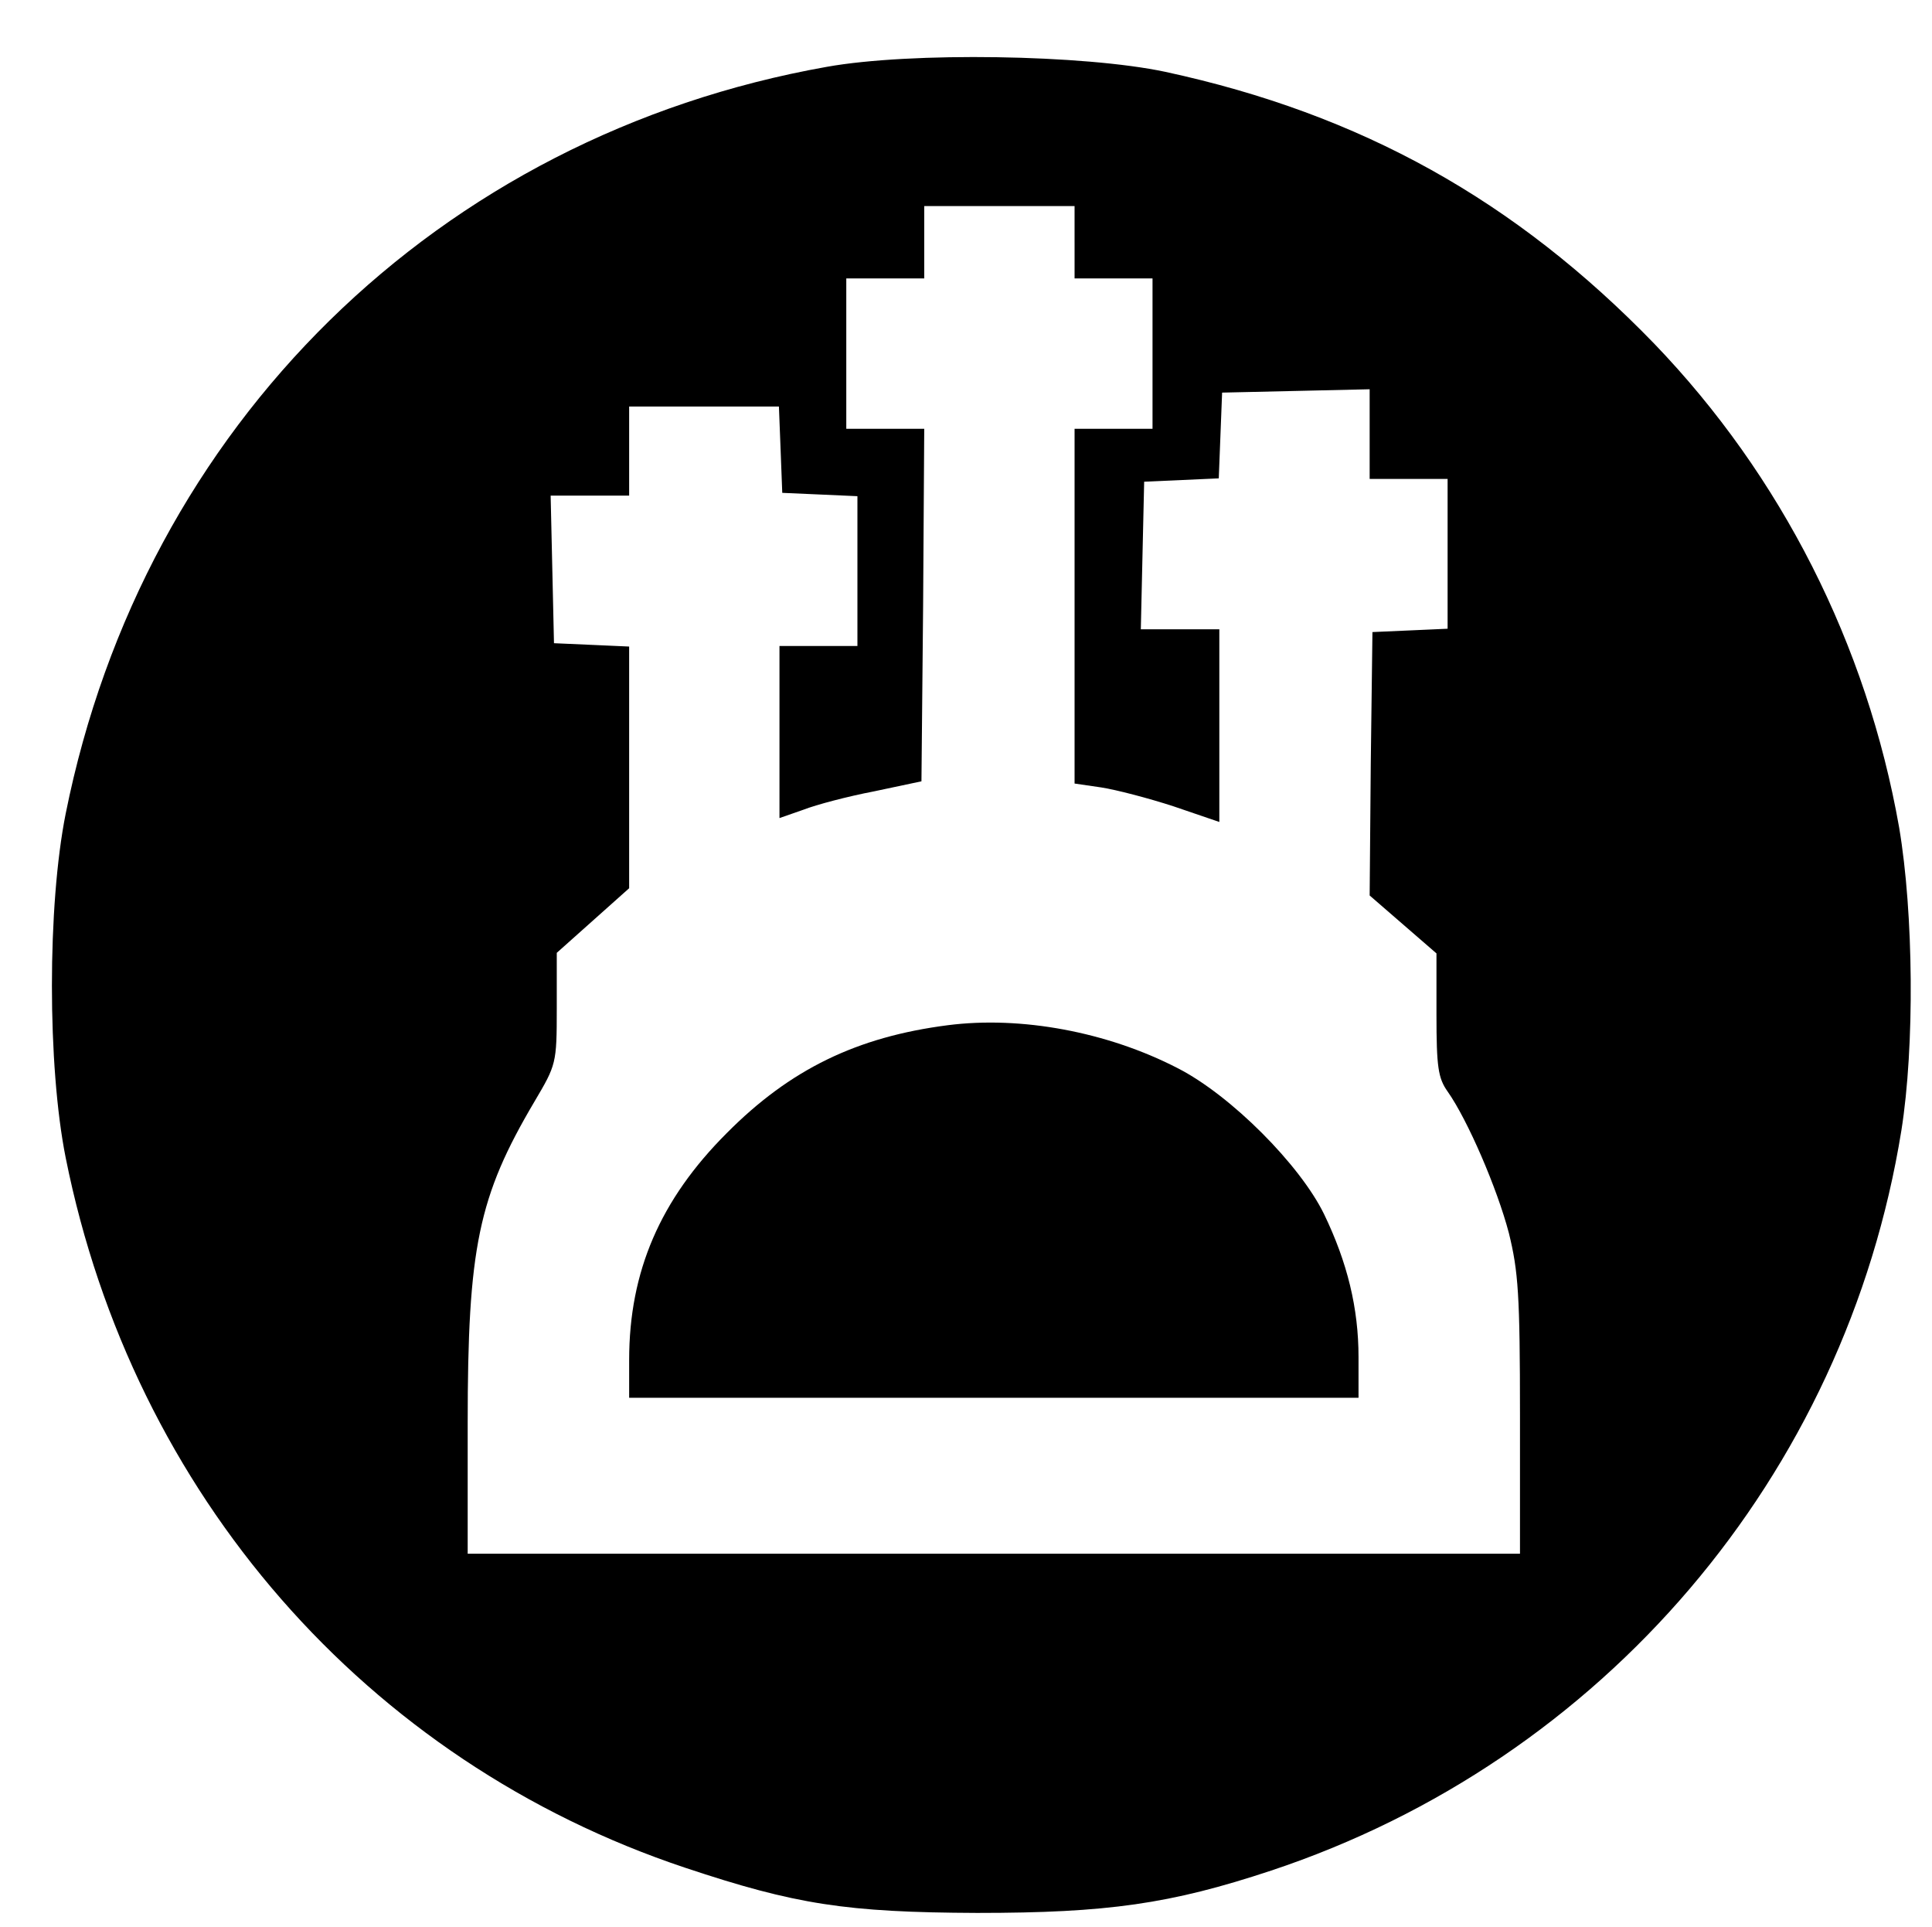 <?xml version="1.0" standalone="no"?>
<!DOCTYPE svg PUBLIC "-//W3C//DTD SVG 20010904//EN"
 "http://www.w3.org/TR/2001/REC-SVG-20010904/DTD/svg10.dtd">
<svg version="1.0" xmlns="http://www.w3.org/2000/svg"
 width="347pt" height="346pt" viewBox="0 0 347 346"
 preserveAspectRatio="xMidYMid meet">

<g transform="translate(0,346) scale(0.1,-0.1)"
stroke="none">
<path d="M1485 3340 c-698 -124 -1227 -643 -1367 -1341 -33 -165 -33 -453 0
-618 121 -604 540 -1084 1113 -1275 198 -66 289 -80 524 -81 234 0 347 16 528
76 596 198 1032 709 1132 1329 24 151 22 390 -4 544 -58 329 -212 632 -440
869 -249 257 -526 412 -878 488 -146 31 -457 36 -608 9z m445 -315 l0 -65 70
0 70 0 0 -135 0 -135 -70 0 -70 0 0 -319 0 -318 48 -7 c26 -4 84 -19 130 -34
l82 -28 0 173 0 173 -70 0 -71 0 3 133 3 132 67 3 67 3 3 77 3 77 133 3 132 3
0 -81 0 -80 70 0 70 0 0 -135 0 -134 -67 -3 -68 -3 -3 -236 -2 -237 60 -52 60
-52 0 -110 c0 -94 3 -114 20 -138 36 -51 89 -174 110 -254 17 -69 20 -111 20
-328 l0 -248 -945 0 -945 0 0 234 c0 316 19 407 120 578 39 66 40 68 40 167
l0 100 65 58 65 58 0 217 0 217 -67 3 -68 3 -3 133 -3 132 71 0 70 0 0 80 0
80 135 0 134 0 3 -77 3 -78 68 -3 67 -3 0 -134 0 -135 -70 0 -70 0 0 -155 0
-154 43 15 c23 9 80 24 127 33 l85 18 3 317 2 316 -70 0 -70 0 0 135 0 135 70
0 70 0 0 65 0 65 135 0 135 0 0 -65z"/>
<path d="M1702 1619 c-163 -21 -283 -79 -397 -194 -119 -119 -175 -248 -175
-407 l0 -68 655 0 655 0 0 73 c0 88 -20 170 -62 257 -43 88 -167 213 -263 262
-126 65 -281 94 -413 77z"/>
</g>
</svg>
